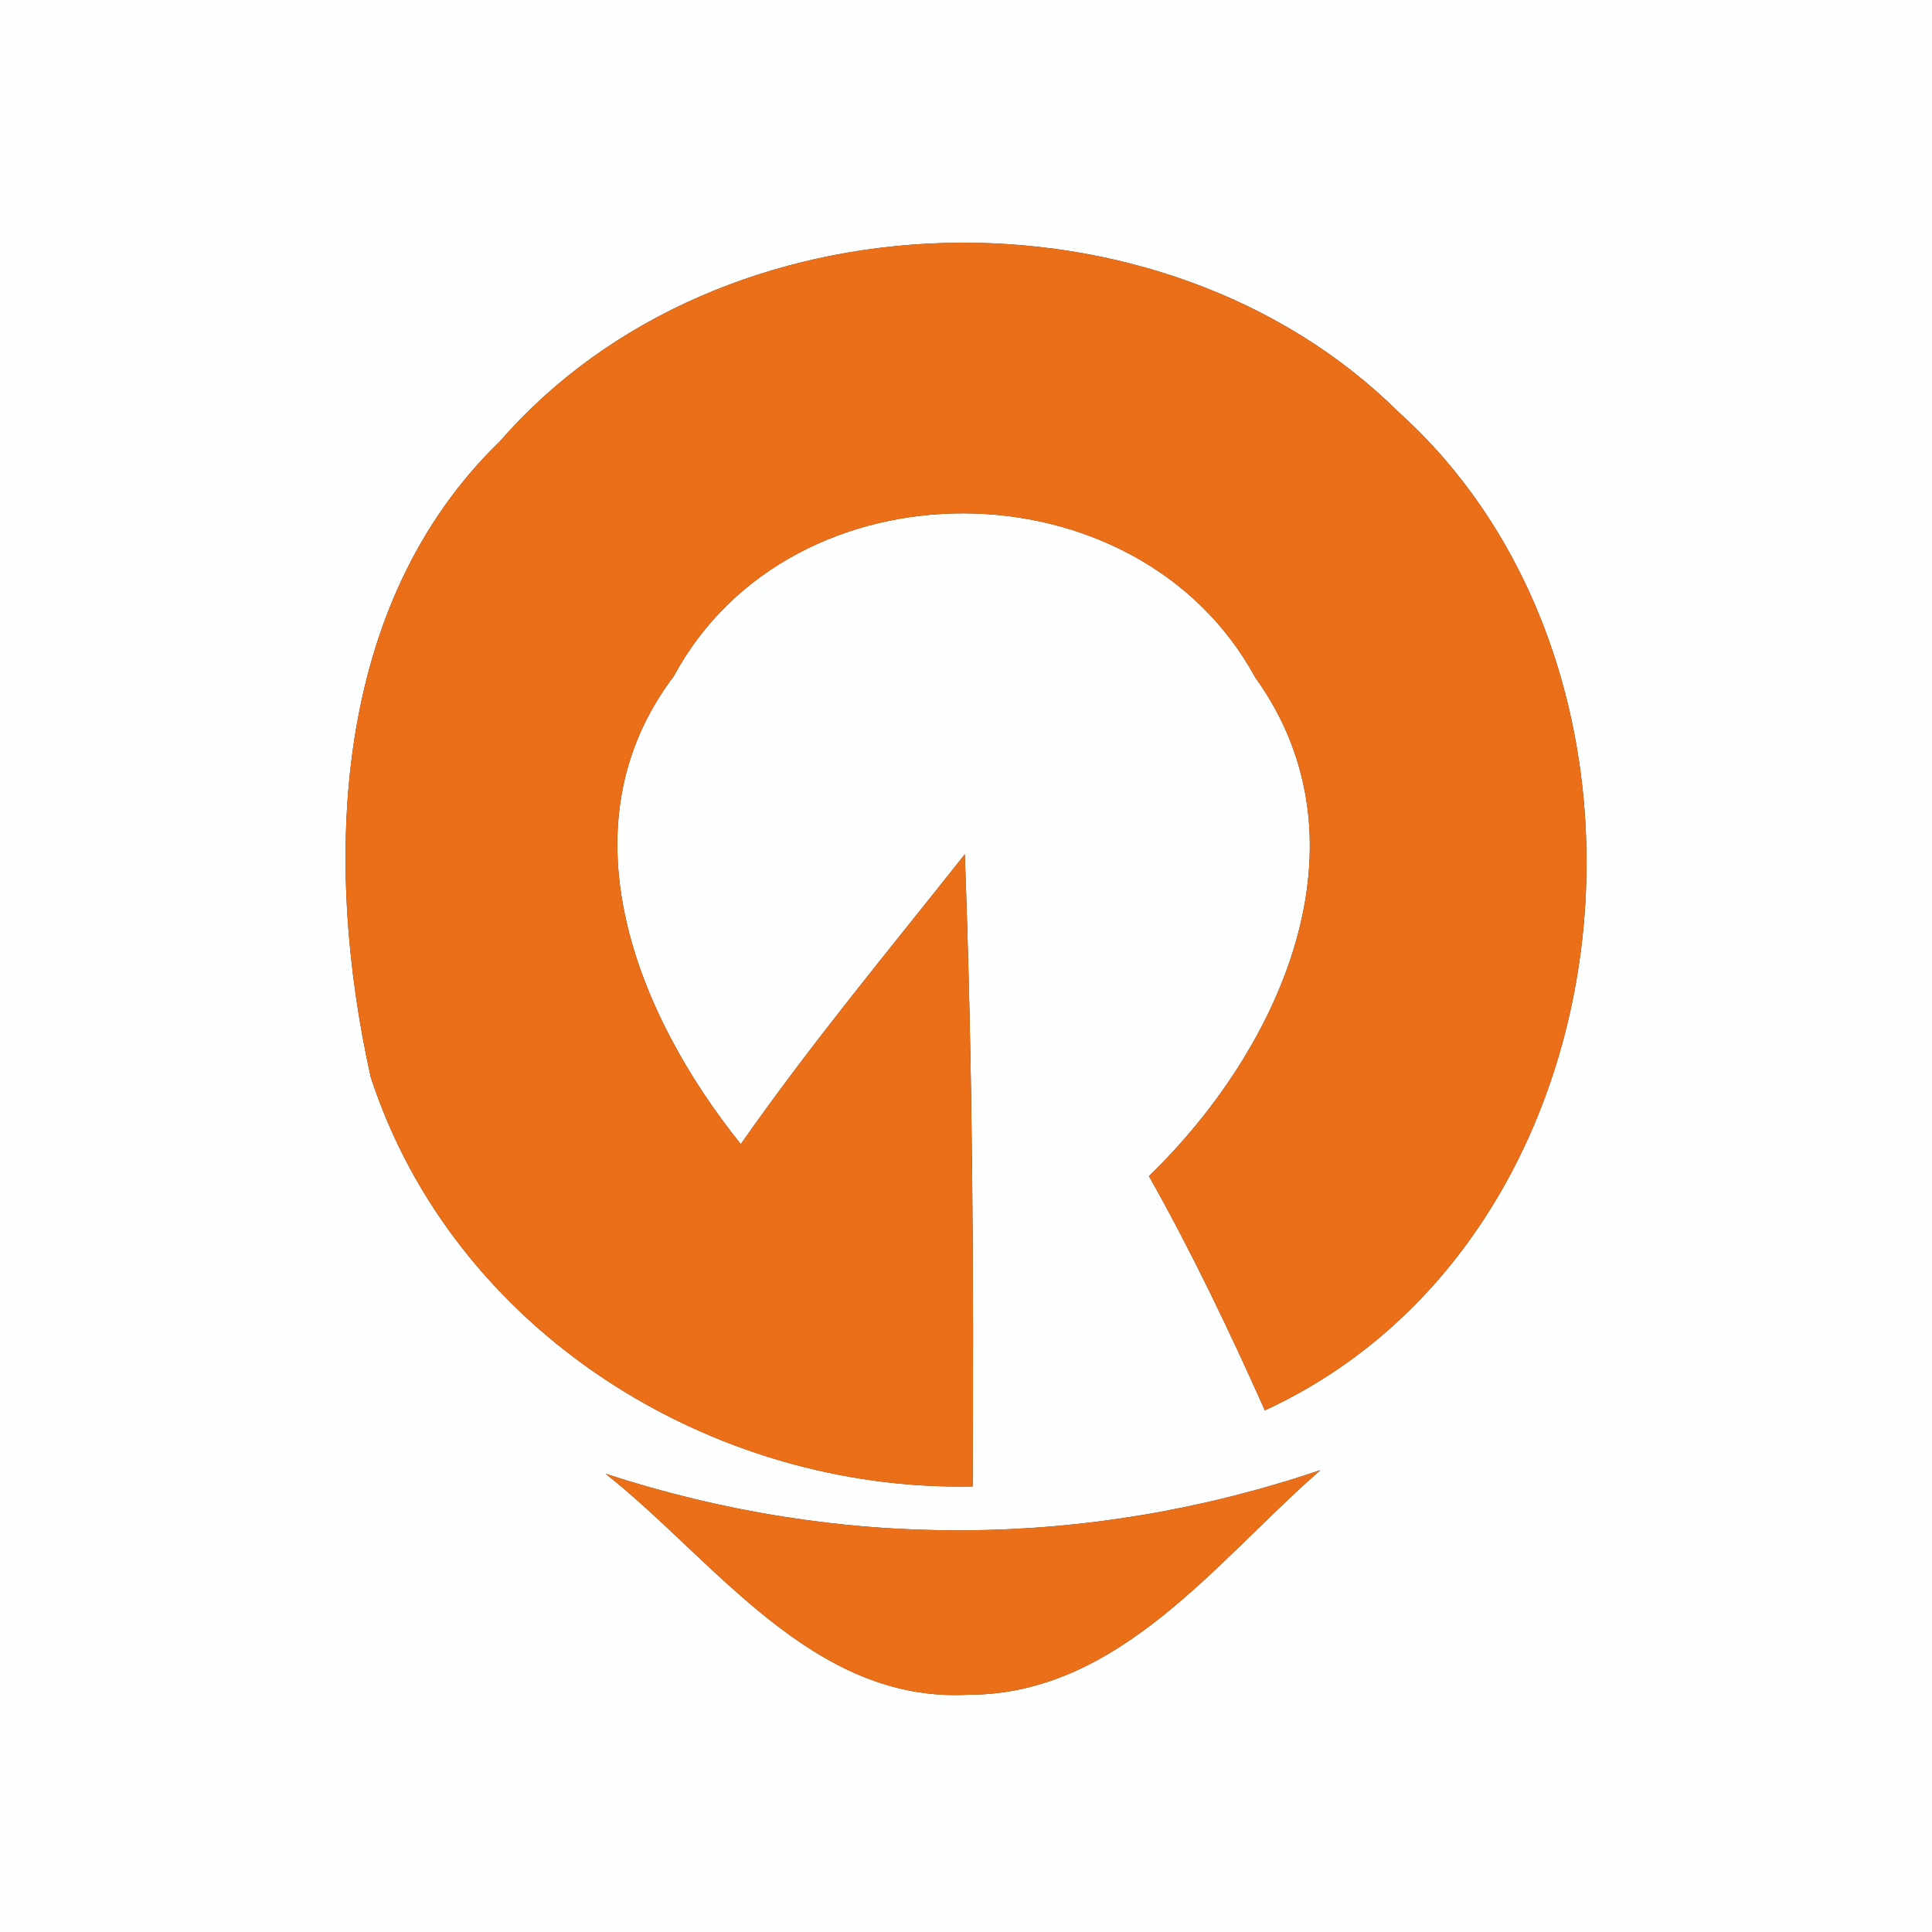 <?xml version="1.0" encoding="UTF-8" ?>
<!DOCTYPE svg PUBLIC "-//W3C//DTD SVG 1.1//EN" "http://www.w3.org/Graphics/SVG/1.1/DTD/svg11.dtd">
<svg width="32pt" height="32pt" viewBox="0 0 32 32" version="1.1" xmlns="http://www.w3.org/2000/svg">
<rect x="0" y="0" width="32" height="32" fill="#333333" stroke="none"/>
<g id="#fdfffeff">
<path fill="#fdfffe" opacity="1.00" d=" M 0.00 0.00 L 32.00 0.00 L 32.00 32.00 L 0.00 32.00 L 0.00 0.00 M 8.28 7.31 C 5.49 10.01 5.35 14.28 6.14 17.84 C 7.51 22.04 11.76 24.71 16.11 24.62 C 16.13 21.13 16.11 17.64 15.98 14.15 C 14.73 15.73 13.43 17.29 12.27 18.95 C 10.54 16.80 9.28 13.68 11.16 11.20 C 13.11 7.58 18.83 7.62 20.79 11.22 C 22.77 13.97 21.19 17.39 19.03 19.48 C 19.74 20.74 20.36 22.04 20.95 23.36 C 27.09 20.53 28.05 11.23 23.17 6.83 C 19.23 2.92 11.94 3.10 8.28 7.31 M 10.03 24.41 C 11.84 25.84 13.45 28.21 16.04 28.07 C 18.54 28.07 20.15 25.85 21.87 24.35 C 18.00 25.66 13.92 25.68 10.03 24.41 Z" />
</g>
<g id="#eb6f18ff">
<path fill="#eb6f18" opacity="1.00" d=" M 8.28 7.31 C 11.94 3.10 19.23 2.92 23.17 6.83 C 28.05 11.23 27.09 20.53 20.95 23.36 C 20.36 22.04 19.74 20.74 19.03 19.48 C 21.19 17.39 22.77 13.97 20.79 11.22 C 18.83 7.62 13.11 7.58 11.16 11.20 C 9.28 13.68 10.54 16.80 12.27 18.95 C 13.43 17.29 14.73 15.73 15.98 14.15 C 16.11 17.64 16.13 21.13 16.11 24.62 C 11.76 24.71 7.51 22.04 6.14 17.84 C 5.35 14.28 5.49 10.01 8.28 7.31 Z" />
<path fill="#eb6f18" opacity="1.00" d=" M 10.03 24.41 C 13.92 25.68 18.00 25.66 21.87 24.35 C 20.15 25.85 18.54 28.07 16.04 28.07 C 13.45 28.21 11.84 25.84 10.03 24.41 Z" />
</g>
</svg>
